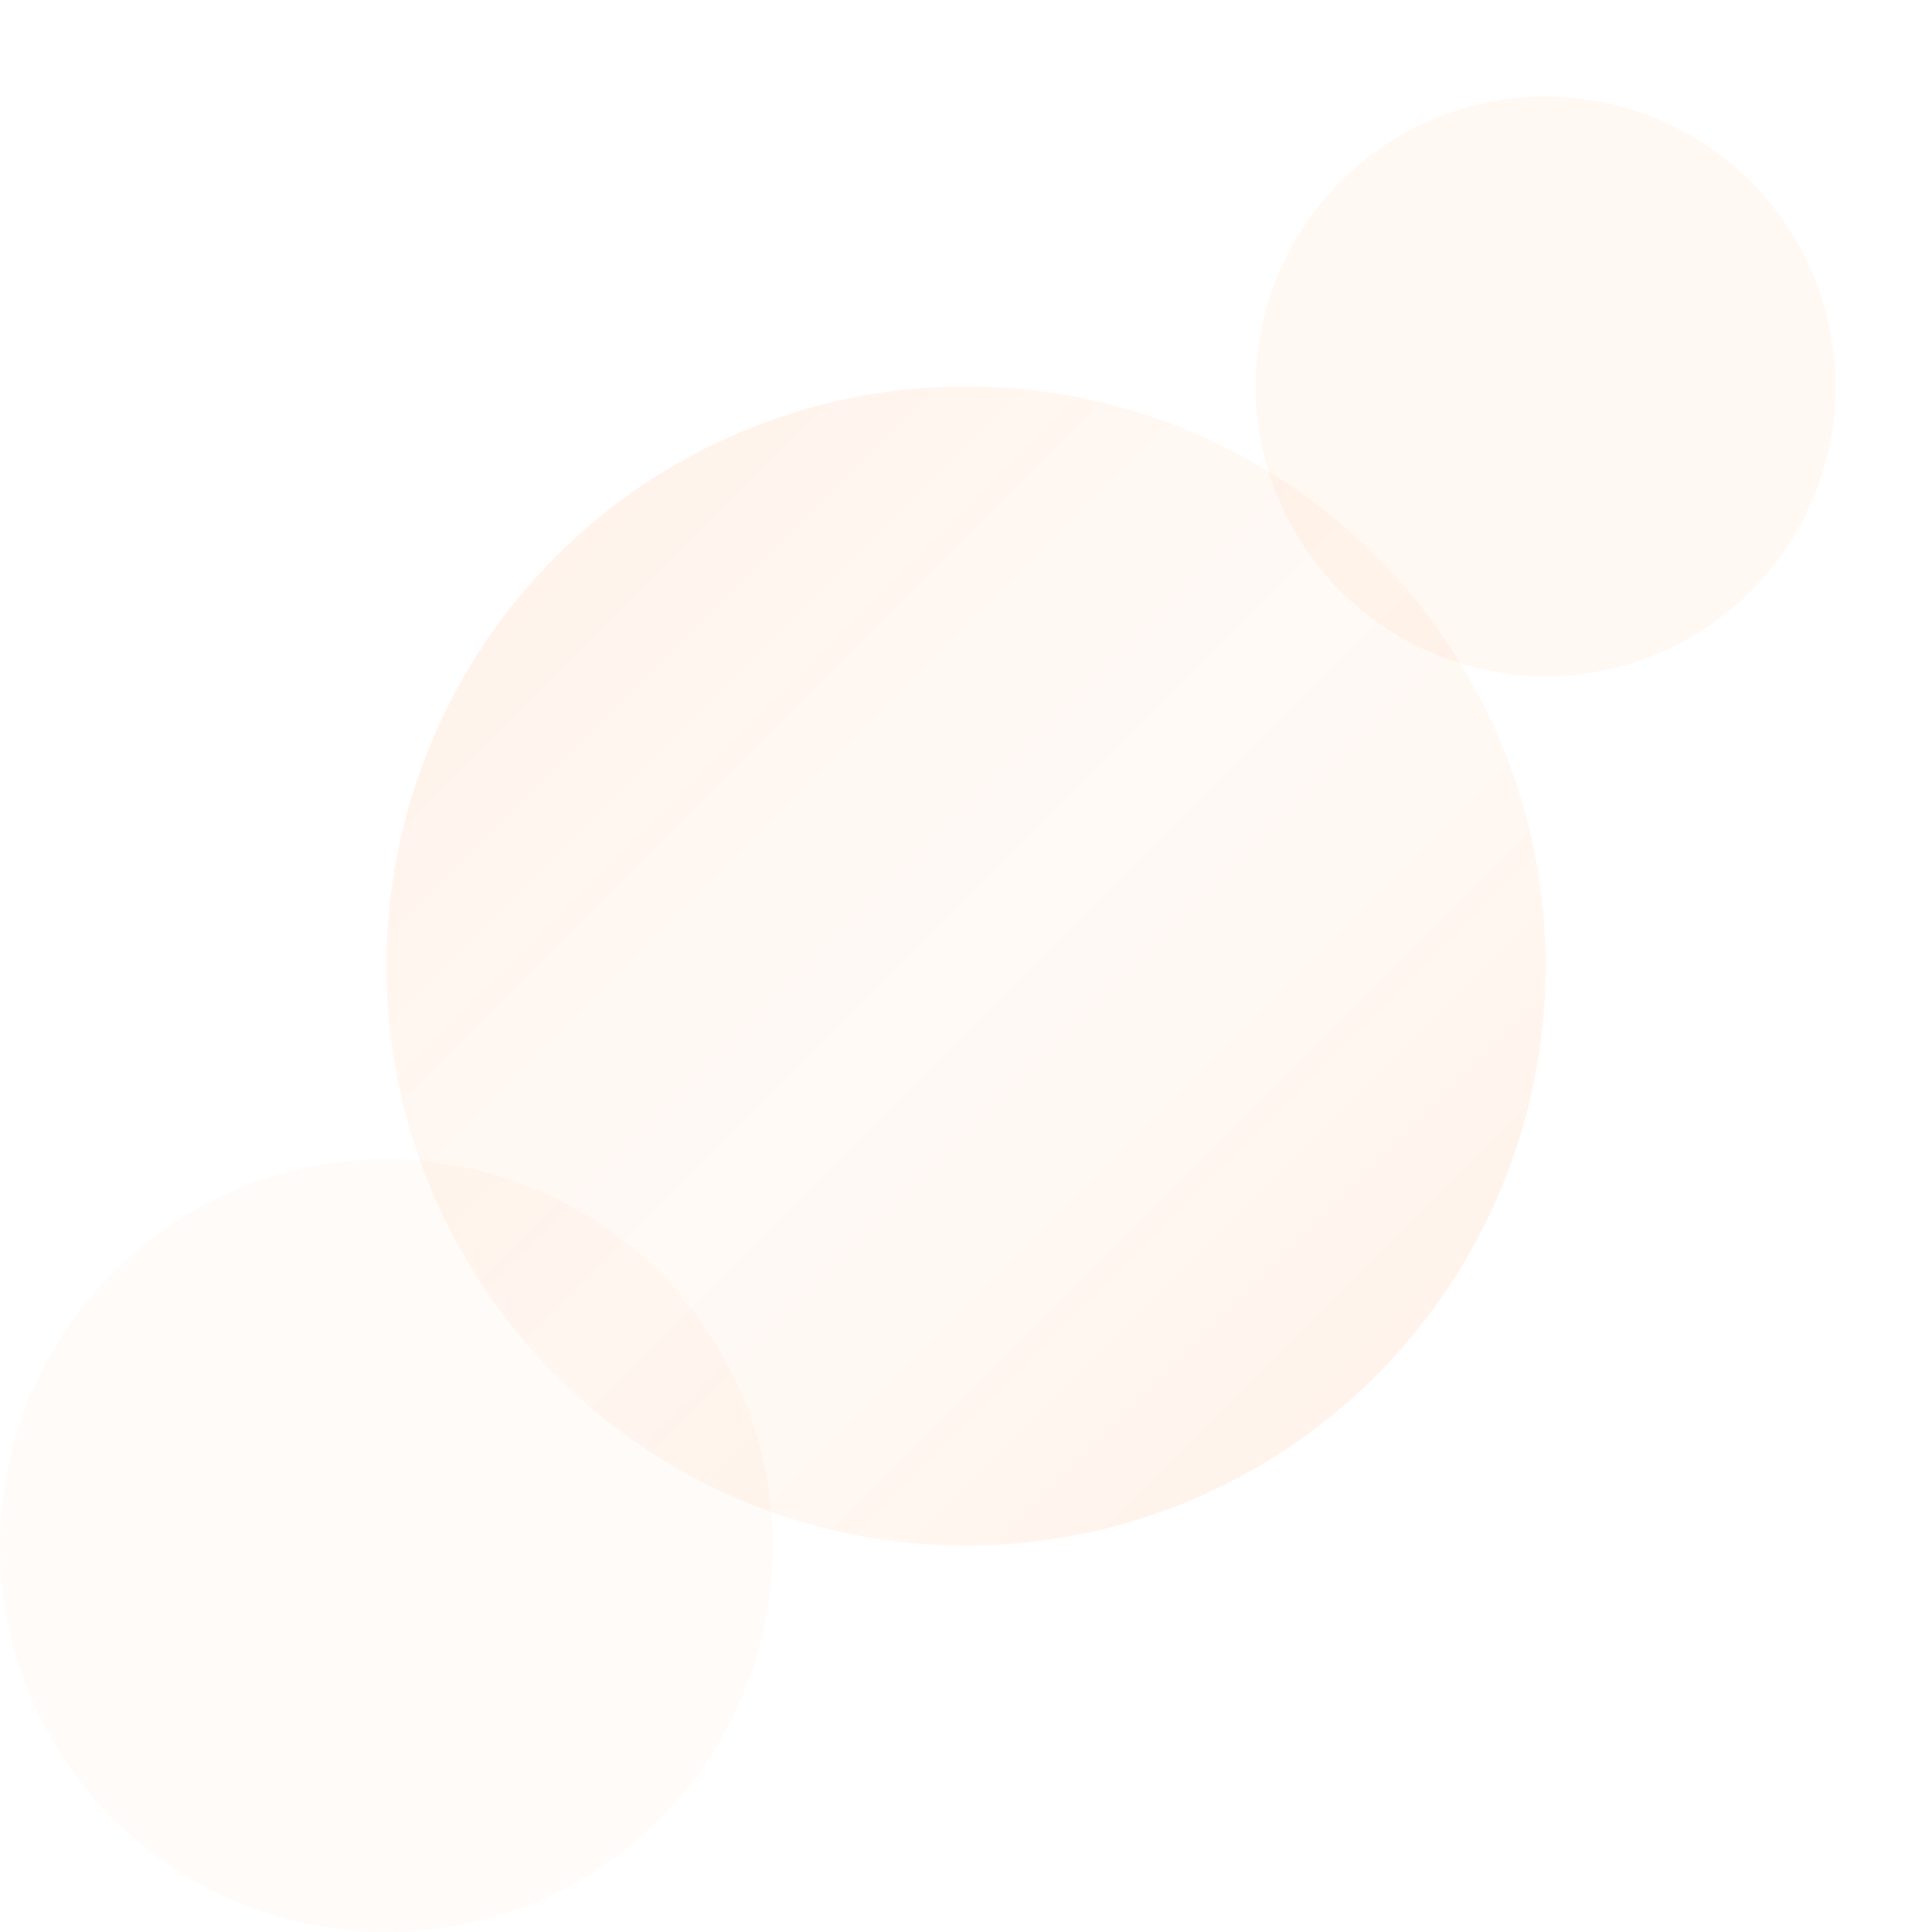 
<svg width="100" height="100" viewBox="0 0 100 100" xmlns="http://www.w3.org/2000/svg">
  <defs>
    <pattern id="grid" width="20" height="20" patternUnits="userSpaceOnUse">
      <path d="M 20 0 L 0 0 0 20" fill="none" stroke="rgba(255, 255, 255, 0.1)" stroke-width="0.5"/>
    </pattern>
    <linearGradient id="glow" x1="0%" y1="0%" x2="100%" y2="100%">
      <stop offset="0%" stop-color="rgba(255, 107, 0, 0.1)" />
      <stop offset="50%" stop-color="rgba(255, 155, 80, 0.05)" />
      <stop offset="100%" stop-color="rgba(255, 107, 0, 0.1)" />
    </linearGradient>
    <filter id="blur">
      <feGaussianBlur in="SourceGraphic" stdDeviation="2" />
    </filter>
  </defs>
  <rect width="100" height="100" fill="url(#grid)" />
  <circle cx="50" cy="50" r="30" fill="url(#glow)" filter="url(#blur)" />
  <circle cx="80" cy="20" r="15" fill="rgba(255, 107, 0, 0.05)" filter="url(#blur)" />
  <circle cx="20" cy="80" r="20" fill="rgba(255, 107, 0, 0.03)" filter="url(#blur)" />
</svg>
